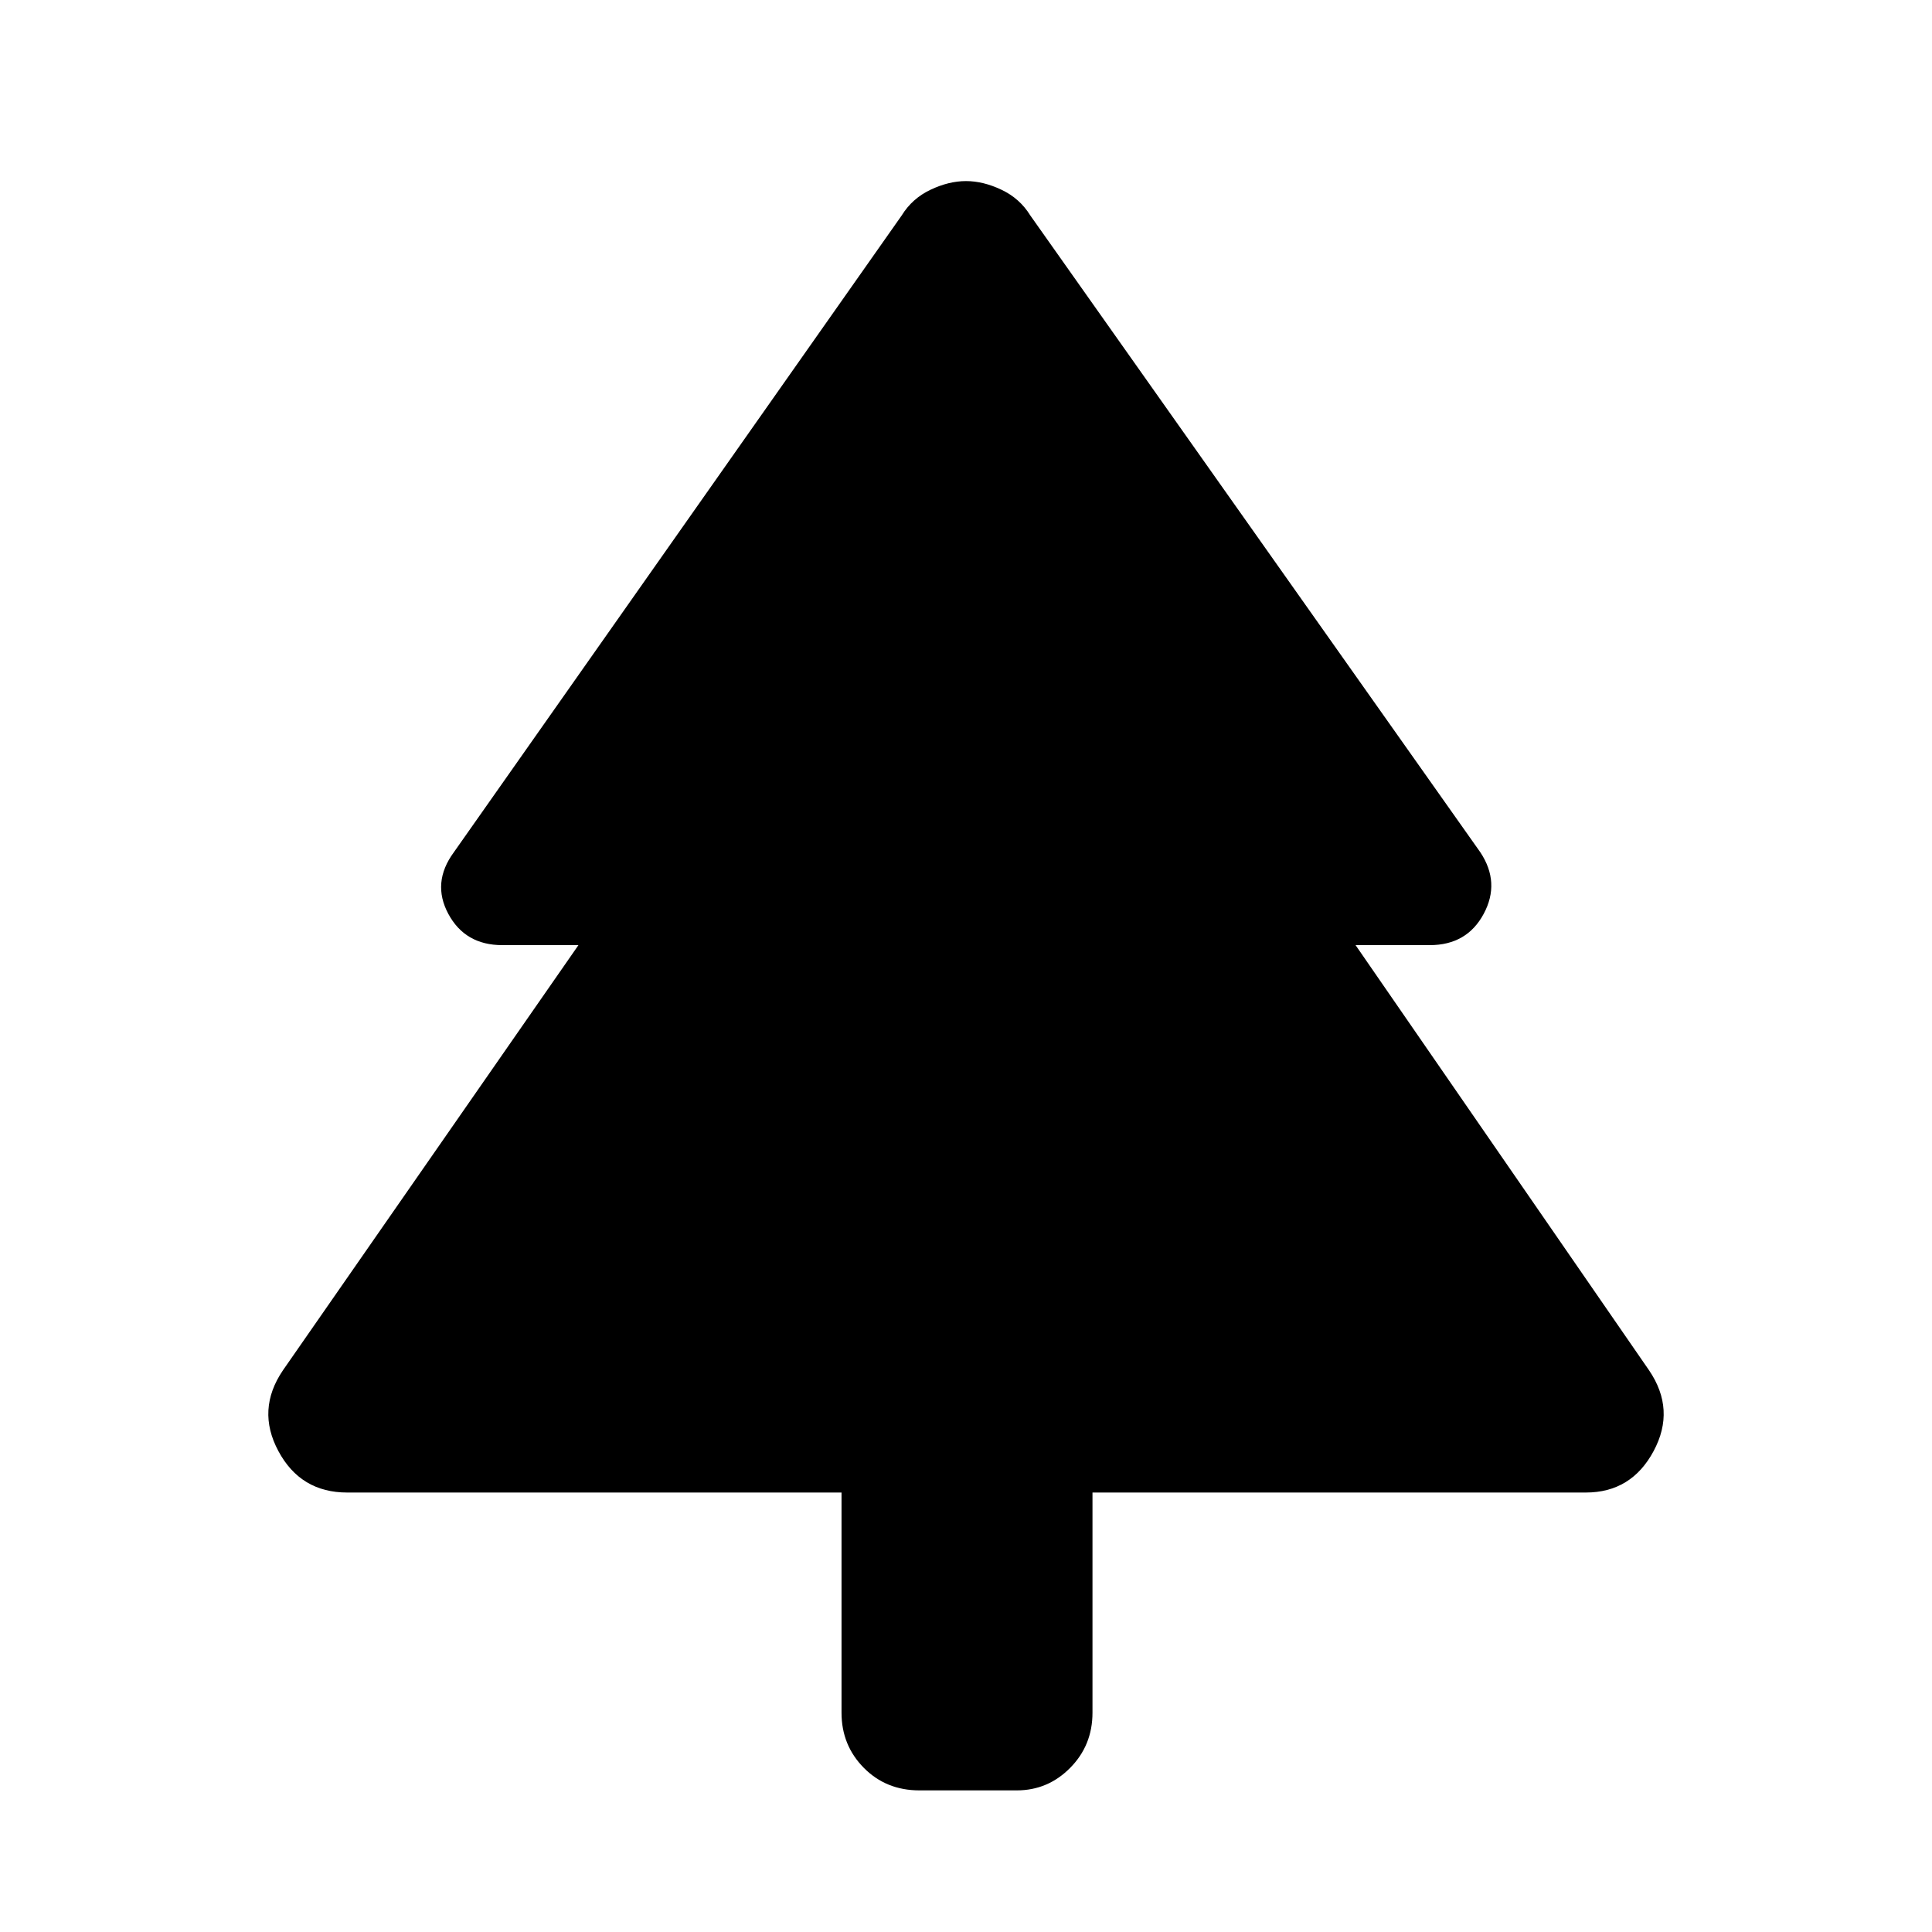 <svg xmlns="http://www.w3.org/2000/svg" height="48" viewBox="0 -960 960 960" width="48"><path d="M418.15-218.37H172.52q-23.15 0-34.19-20.59-11.05-20.58 2.28-40.17l146.82-211.24h-37.87q-18.44 0-26.79-15.53-8.34-15.53 2.73-30.6L448.09-853q5.17-8.38 14.25-12.7 9.08-4.32 17.66-4.32t17.66 4.32q9.08 4.32 14.25 12.7l223.66 316.5q10 15.07 1.66 30.6-8.35 15.53-26.79 15.53h-36.87l145.82 211.24q13.33 19.59 2.28 40.17-11.04 20.59-33.69 20.59H542.85v109.39q0 16.21-11.08 27.41-11.07 11.2-26.55 11.2h-48.38q-16.54 0-27.61-11.2-11.08-11.2-11.08-27.41v-109.39Z"/></svg>